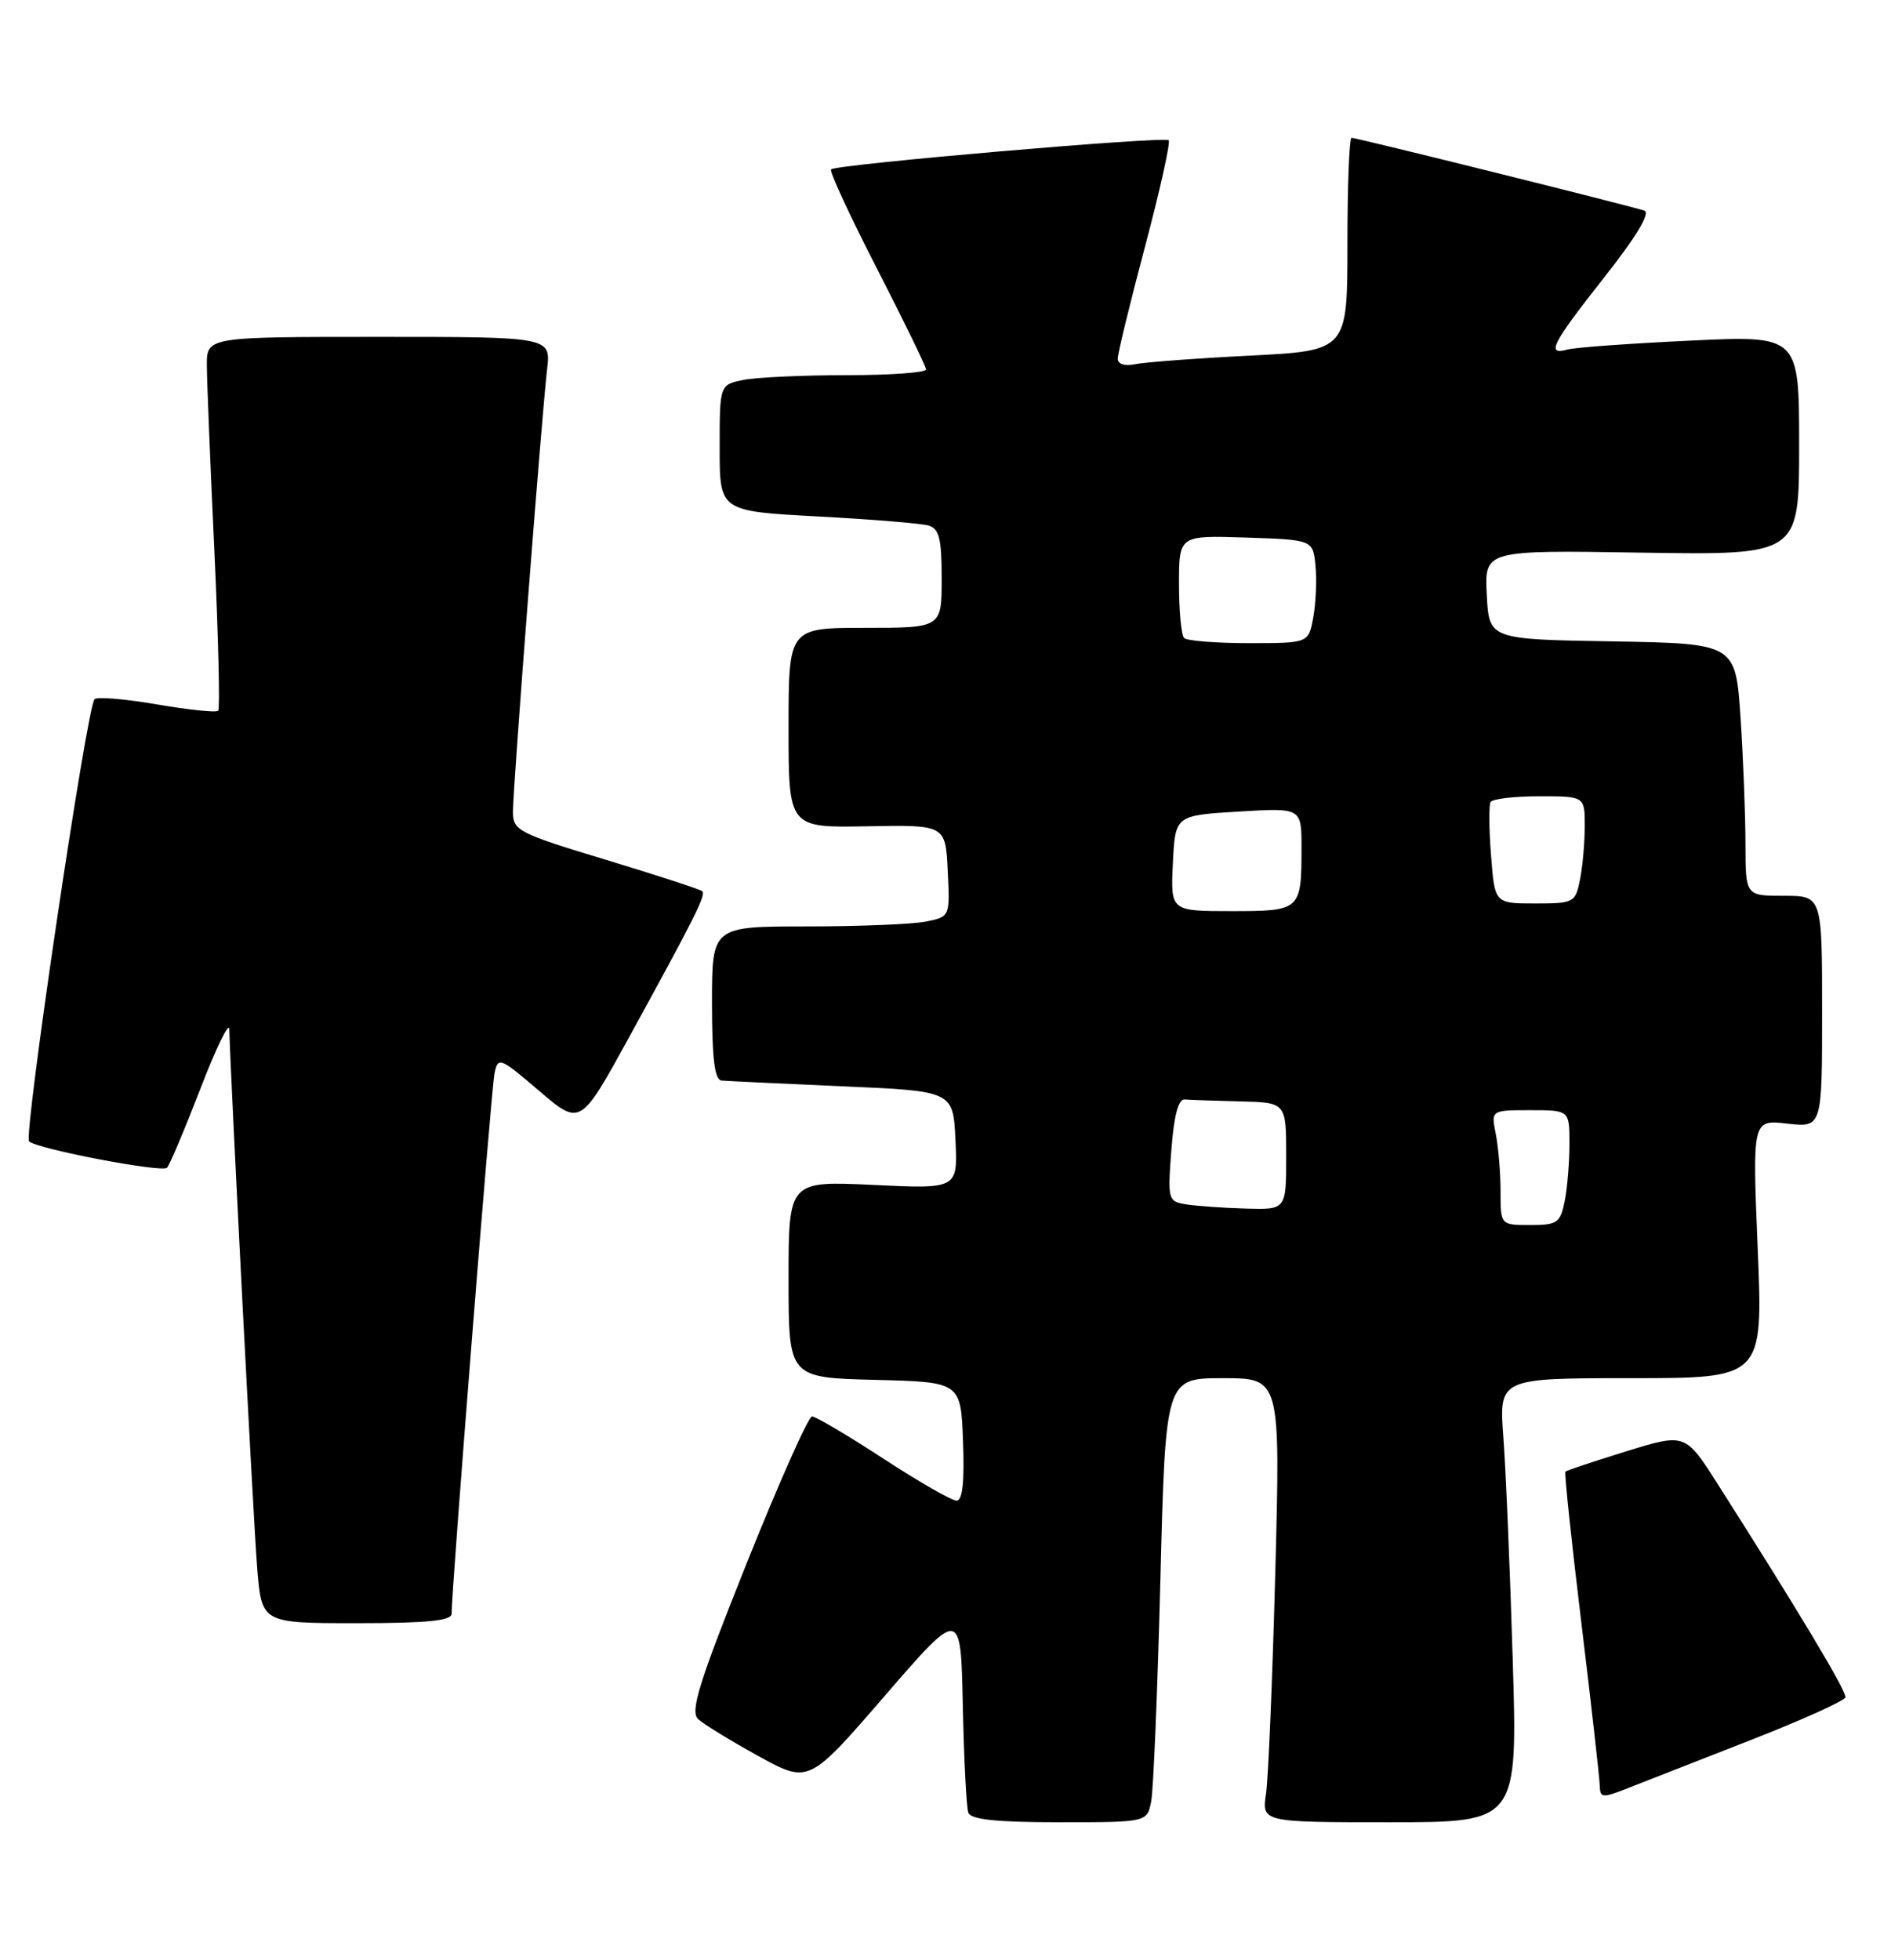 <?xml version="1.0" encoding="UTF-8" standalone="no"?>
<!DOCTYPE svg PUBLIC "-//W3C//DTD SVG 1.1//EN" "http://www.w3.org/Graphics/SVG/1.1/DTD/svg11.dtd" >
<svg xmlns="http://www.w3.org/2000/svg" xmlns:xlink="http://www.w3.org/1999/xlink" version="1.1" viewBox="0 0 247 256">
 <g >
 <path fill="currentColor"
d=" M 150.37 235.25 C 150.66 233.74 151.20 220.69 151.57 206.25 C 152.24 180.00 152.24 180.00 159.74 180.00 C 167.24 180.00 167.24 180.00 166.58 205.25 C 166.21 219.14 165.67 232.19 165.37 234.25 C 164.82 238.00 164.82 238.00 181.53 238.00 C 198.23 238.00 198.23 238.00 197.59 216.75 C 197.24 205.06 196.69 192.01 196.37 187.75 C 195.79 180.00 195.79 180.00 213.04 180.00 C 230.29 180.00 230.29 180.00 229.59 163.12 C 228.89 146.23 228.89 146.23 233.44 146.75 C 238.00 147.26 238.00 147.26 238.00 132.13 C 238.00 117.00 238.00 117.00 233.00 117.00 C 228.00 117.00 228.00 117.00 227.99 110.25 C 227.99 106.54 227.70 99.12 227.35 93.77 C 226.70 84.05 226.70 84.05 210.60 83.77 C 194.50 83.50 194.50 83.50 194.20 77.68 C 193.90 71.85 193.90 71.85 214.45 72.18 C 235.00 72.50 235.00 72.50 235.00 58.16 C 235.00 43.81 235.00 43.81 220.75 44.49 C 212.91 44.86 205.71 45.38 204.75 45.65 C 201.91 46.44 202.67 44.95 209.54 36.23 C 213.75 30.89 215.61 27.80 214.78 27.51 C 213.08 26.92 177.23 18.00 176.54 18.00 C 176.24 18.00 176.00 24.25 176.00 31.90 C 176.00 45.80 176.00 45.80 163.25 46.45 C 156.24 46.80 149.49 47.31 148.25 47.57 C 146.90 47.85 146.00 47.56 146.00 46.83 C 146.00 46.17 147.60 39.58 149.56 32.21 C 151.52 24.83 152.91 18.58 152.65 18.32 C 152.11 17.77 109.20 21.47 108.55 22.12 C 108.31 22.36 111.00 28.17 114.52 35.03 C 118.04 41.89 120.94 47.84 120.96 48.25 C 120.98 48.66 116.33 49.00 110.62 49.00 C 104.92 49.00 98.84 49.28 97.12 49.62 C 94.00 50.25 94.00 50.25 94.00 58.50 C 94.00 66.76 94.00 66.76 106.75 67.45 C 113.76 67.82 120.29 68.36 121.25 68.63 C 122.68 69.04 123.00 70.30 123.00 75.57 C 123.00 82.00 123.00 82.00 113.00 82.00 C 103.00 82.00 103.00 82.00 103.00 95.06 C 103.00 108.11 103.00 108.11 113.25 107.92 C 123.50 107.73 123.50 107.73 123.79 113.73 C 124.09 119.73 124.09 119.73 120.92 120.37 C 119.18 120.71 112.18 121.00 105.37 121.00 C 93.00 121.00 93.00 121.00 93.00 131.00 C 93.00 138.27 93.34 141.03 94.25 141.13 C 94.94 141.19 102.03 141.53 110.00 141.88 C 124.50 142.50 124.50 142.50 124.80 148.89 C 125.10 155.29 125.10 155.29 114.05 154.76 C 103.00 154.24 103.00 154.24 103.00 167.09 C 103.00 179.93 103.00 179.93 114.25 180.22 C 125.50 180.50 125.50 180.50 125.79 188.25 C 125.99 193.55 125.72 196.00 124.95 196.00 C 124.32 196.00 120.01 193.53 115.37 190.50 C 110.73 187.47 106.54 185.00 106.07 185.00 C 105.59 185.00 101.76 193.62 97.54 204.15 C 91.29 219.78 90.12 223.53 91.19 224.53 C 91.91 225.20 95.46 227.37 99.07 229.36 C 105.64 232.97 105.64 232.97 115.57 221.49 C 125.50 210.01 125.50 210.01 125.76 222.75 C 125.91 229.76 126.23 236.06 126.48 236.75 C 126.81 237.65 130.14 238.00 138.39 238.00 C 149.84 238.00 149.84 238.00 150.37 235.25 Z  M 228.69 227.26 C 235.39 224.64 240.96 222.13 241.05 221.68 C 241.22 220.92 234.80 210.22 224.37 193.84 C 220.13 187.18 220.13 187.18 212.43 189.55 C 208.20 190.86 204.62 192.05 204.47 192.21 C 204.32 192.37 205.26 201.28 206.56 212.00 C 207.86 222.72 208.94 232.28 208.96 233.24 C 209.00 234.85 209.29 234.87 212.75 233.50 C 214.81 232.69 221.98 229.88 228.69 227.26 Z  M 58.99 210.75 C 58.96 207.85 64.16 142.30 64.59 140.20 C 65.04 137.99 65.28 138.08 70.44 142.49 C 75.81 147.08 75.81 147.08 82.27 135.29 C 90.84 119.67 92.23 116.89 91.73 116.40 C 91.50 116.17 85.85 114.33 79.16 112.30 C 67.69 108.83 67.00 108.48 67.00 106.03 C 67.00 102.89 70.76 54.22 71.46 48.25 C 71.96 44.00 71.96 44.00 49.48 44.00 C 27.00 44.00 27.00 44.00 27.02 47.75 C 27.03 49.81 27.47 60.70 28.00 71.94 C 28.52 83.18 28.75 92.58 28.50 92.83 C 28.25 93.09 24.65 92.71 20.50 92.00 C 16.35 91.29 12.68 90.98 12.35 91.32 C 11.34 92.32 3.03 148.44 3.80 149.08 C 4.99 150.09 21.16 153.18 21.81 152.52 C 22.15 152.19 24.11 147.54 26.17 142.21 C 28.22 136.87 29.93 133.37 29.95 134.43 C 30.11 140.74 33.10 198.72 33.59 204.75 C 34.17 212.00 34.17 212.00 46.59 212.00 C 55.86 212.00 59.00 211.68 58.99 210.75 Z  M 196.00 155.62 C 196.00 153.22 195.72 149.84 195.38 148.12 C 194.75 145.00 194.75 145.00 199.88 145.00 C 205.00 145.00 205.00 145.00 205.00 149.38 C 205.00 151.78 204.72 155.16 204.38 156.88 C 203.80 159.73 203.41 160.00 199.88 160.00 C 196.00 160.00 196.00 160.00 196.00 155.62 Z  M 155.00 157.31 C 152.56 156.93 152.51 156.76 153.00 150.21 C 153.34 145.70 153.91 143.53 154.75 143.60 C 155.44 143.66 158.70 143.77 162.00 143.85 C 168.00 144.00 168.00 144.00 168.00 151.00 C 168.00 158.00 168.00 158.00 162.75 157.85 C 159.86 157.77 156.38 157.52 155.00 157.31 Z  M 153.20 112.75 C 153.50 106.50 153.50 106.50 161.75 106.00 C 170.00 105.50 170.00 105.50 170.00 110.67 C 170.00 118.91 169.90 119.00 160.85 119.00 C 152.90 119.00 152.90 119.00 153.20 112.75 Z  M 194.76 111.75 C 194.49 108.31 194.46 105.16 194.70 104.75 C 194.93 104.34 197.79 104.00 201.06 104.00 C 207.00 104.00 207.00 104.00 207.00 107.88 C 207.00 110.01 206.72 113.16 206.38 114.88 C 205.77 117.90 205.58 118.00 200.50 118.00 C 195.24 118.00 195.24 118.00 194.76 111.75 Z  M 154.67 83.33 C 154.30 82.97 154.00 79.80 154.00 76.29 C 154.00 69.92 154.00 69.92 162.75 70.21 C 171.50 70.50 171.50 70.50 171.83 73.93 C 172.01 75.82 171.87 78.86 171.53 80.68 C 170.91 84.00 170.91 84.00 163.12 84.00 C 158.84 84.00 155.03 83.70 154.67 83.33 Z "/>
</g>
</svg>